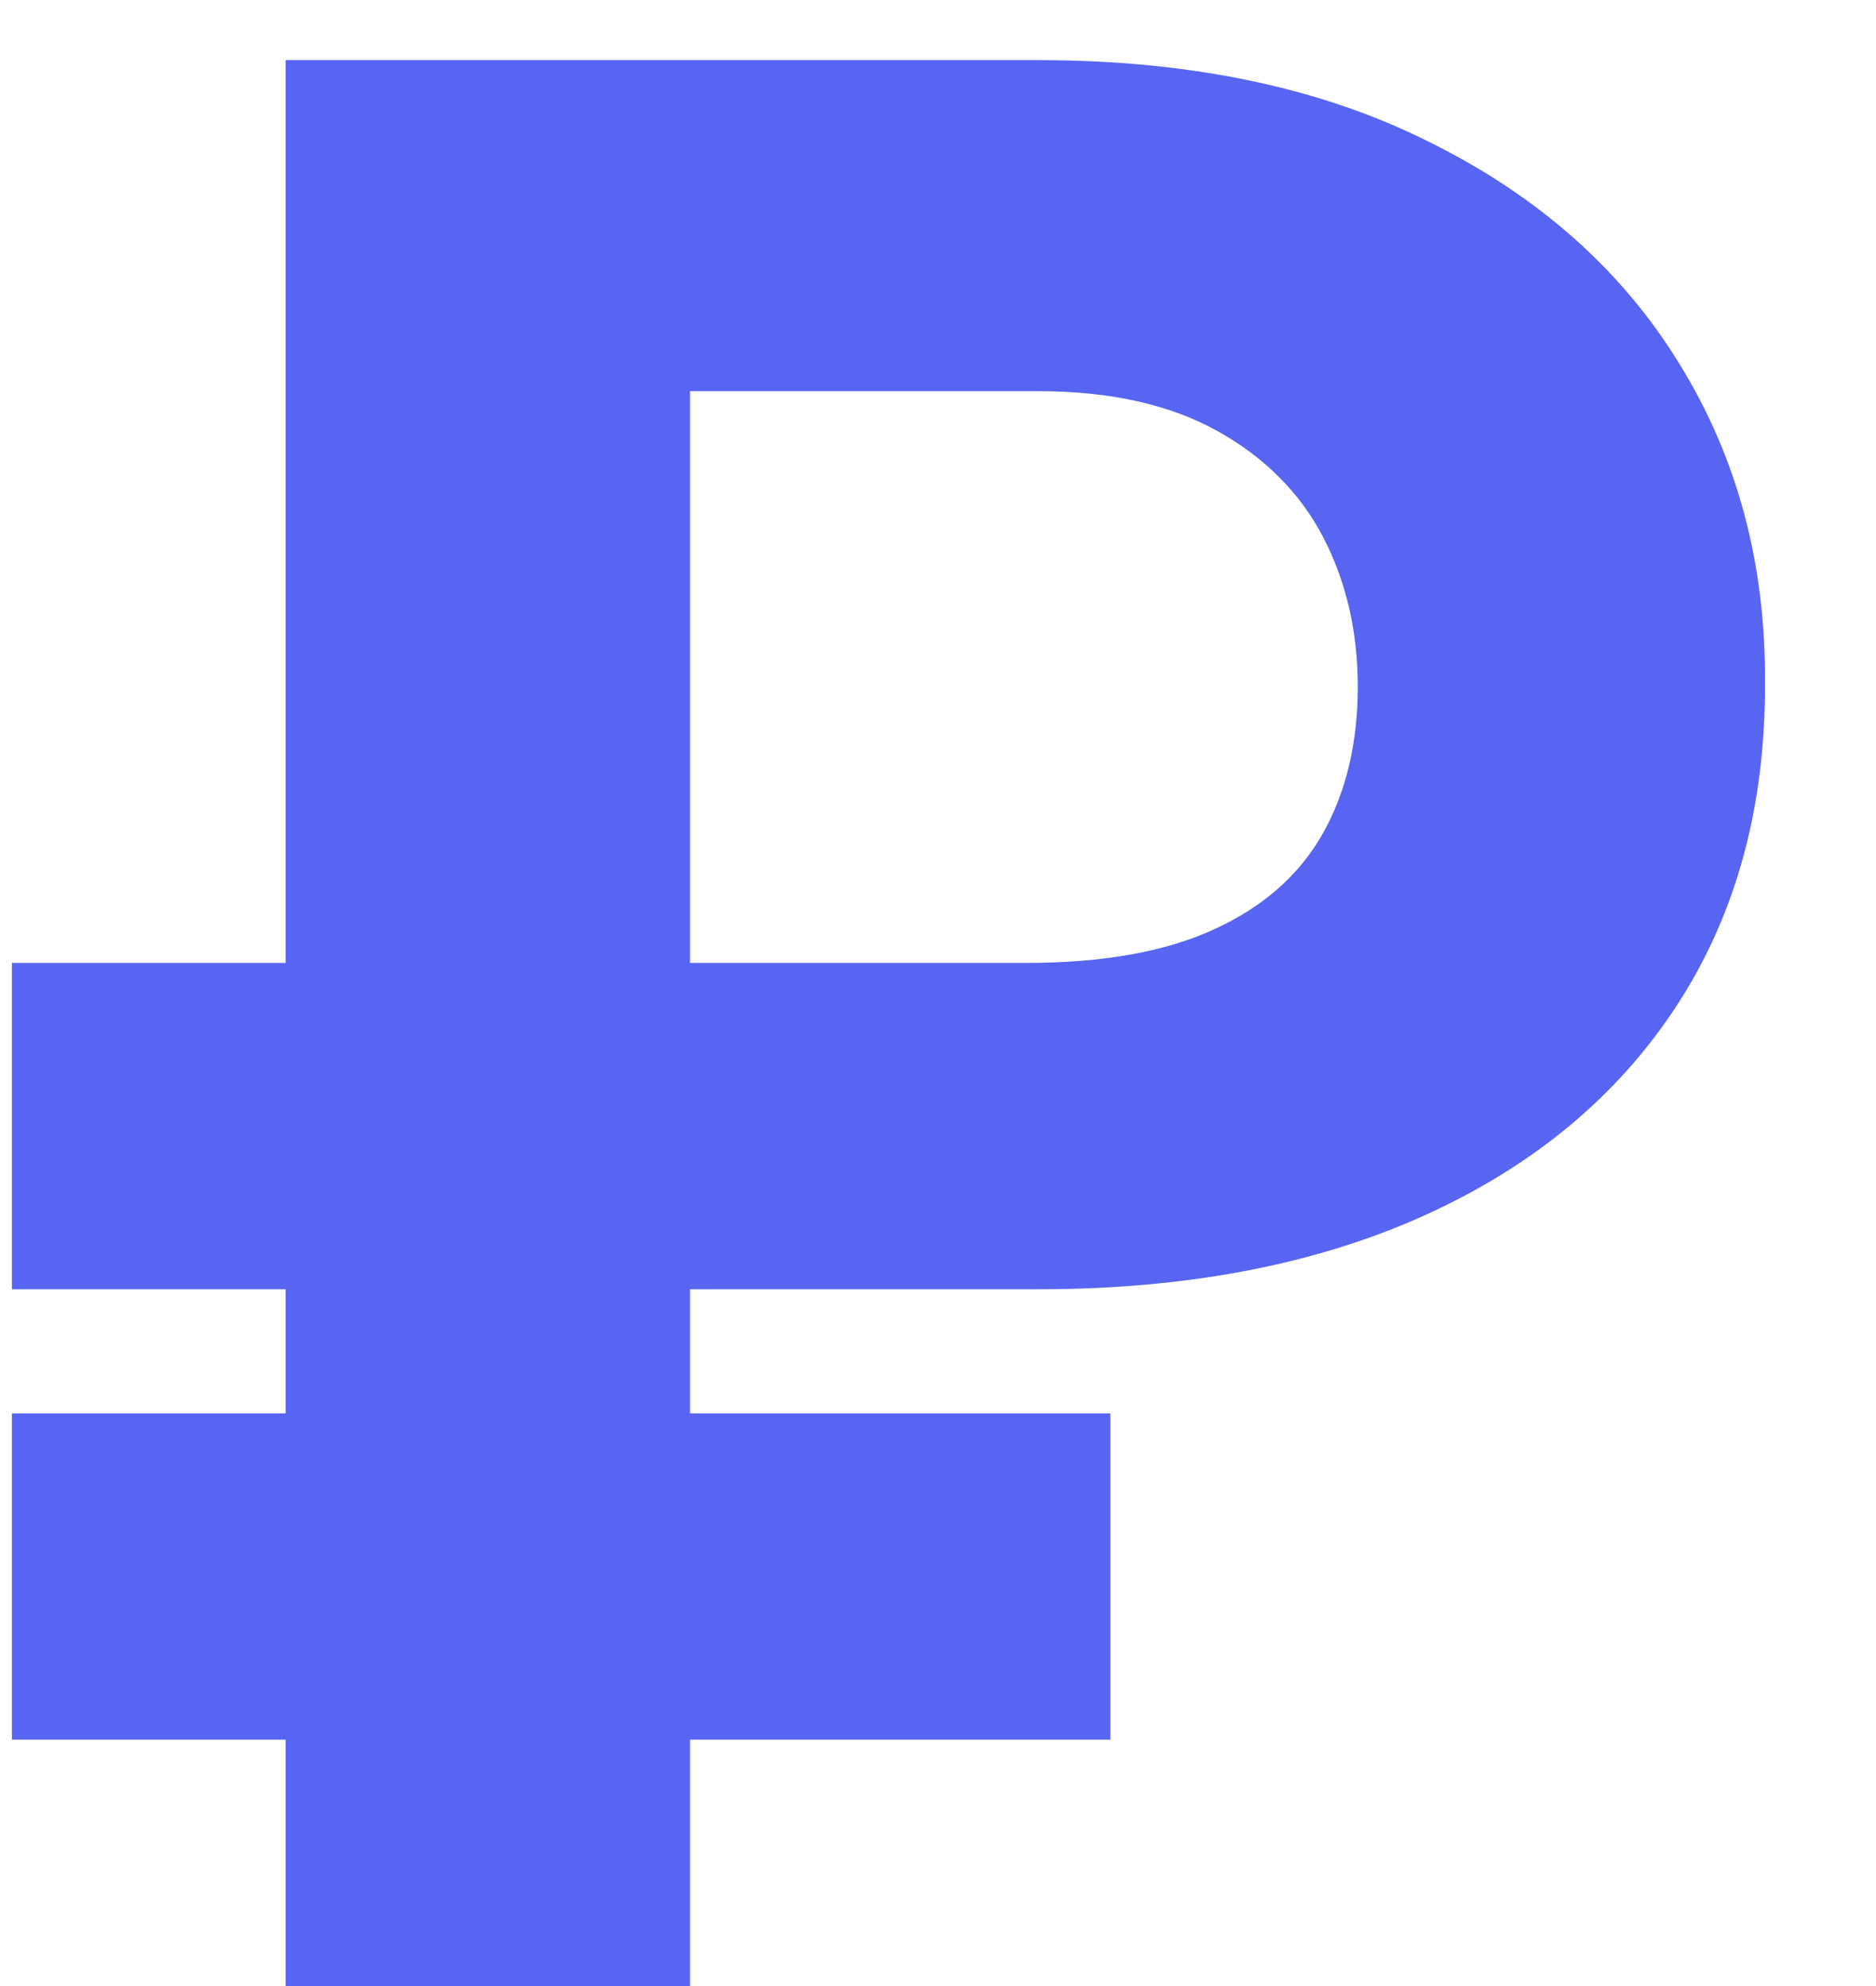 <svg width="17" height="18" viewBox="0 0 17 18" fill="none" xmlns="http://www.w3.org/2000/svg">
<path d="M9.406 11.685H0.108V8.727H9.304C9.997 8.727 10.565 8.625 11.008 8.42C11.452 8.216 11.778 7.926 11.989 7.551C12.199 7.176 12.304 6.733 12.304 6.222C12.304 5.722 12.199 5.27 11.989 4.866C11.778 4.463 11.457 4.142 11.026 3.903C10.594 3.665 10.054 3.545 9.406 3.545H6.253V18H2.588V0.545H9.406C10.787 0.545 11.969 0.793 12.952 1.287C13.94 1.776 14.696 2.446 15.219 3.298C15.742 4.145 16 5.105 15.994 6.179C16 7.304 15.736 8.278 15.202 9.102C14.668 9.926 13.906 10.562 12.918 11.011C11.929 11.46 10.758 11.685 9.406 11.685ZM10.062 12.81V15.767H0.108V12.81H10.062Z" fill="#5865F2"/>
</svg>
